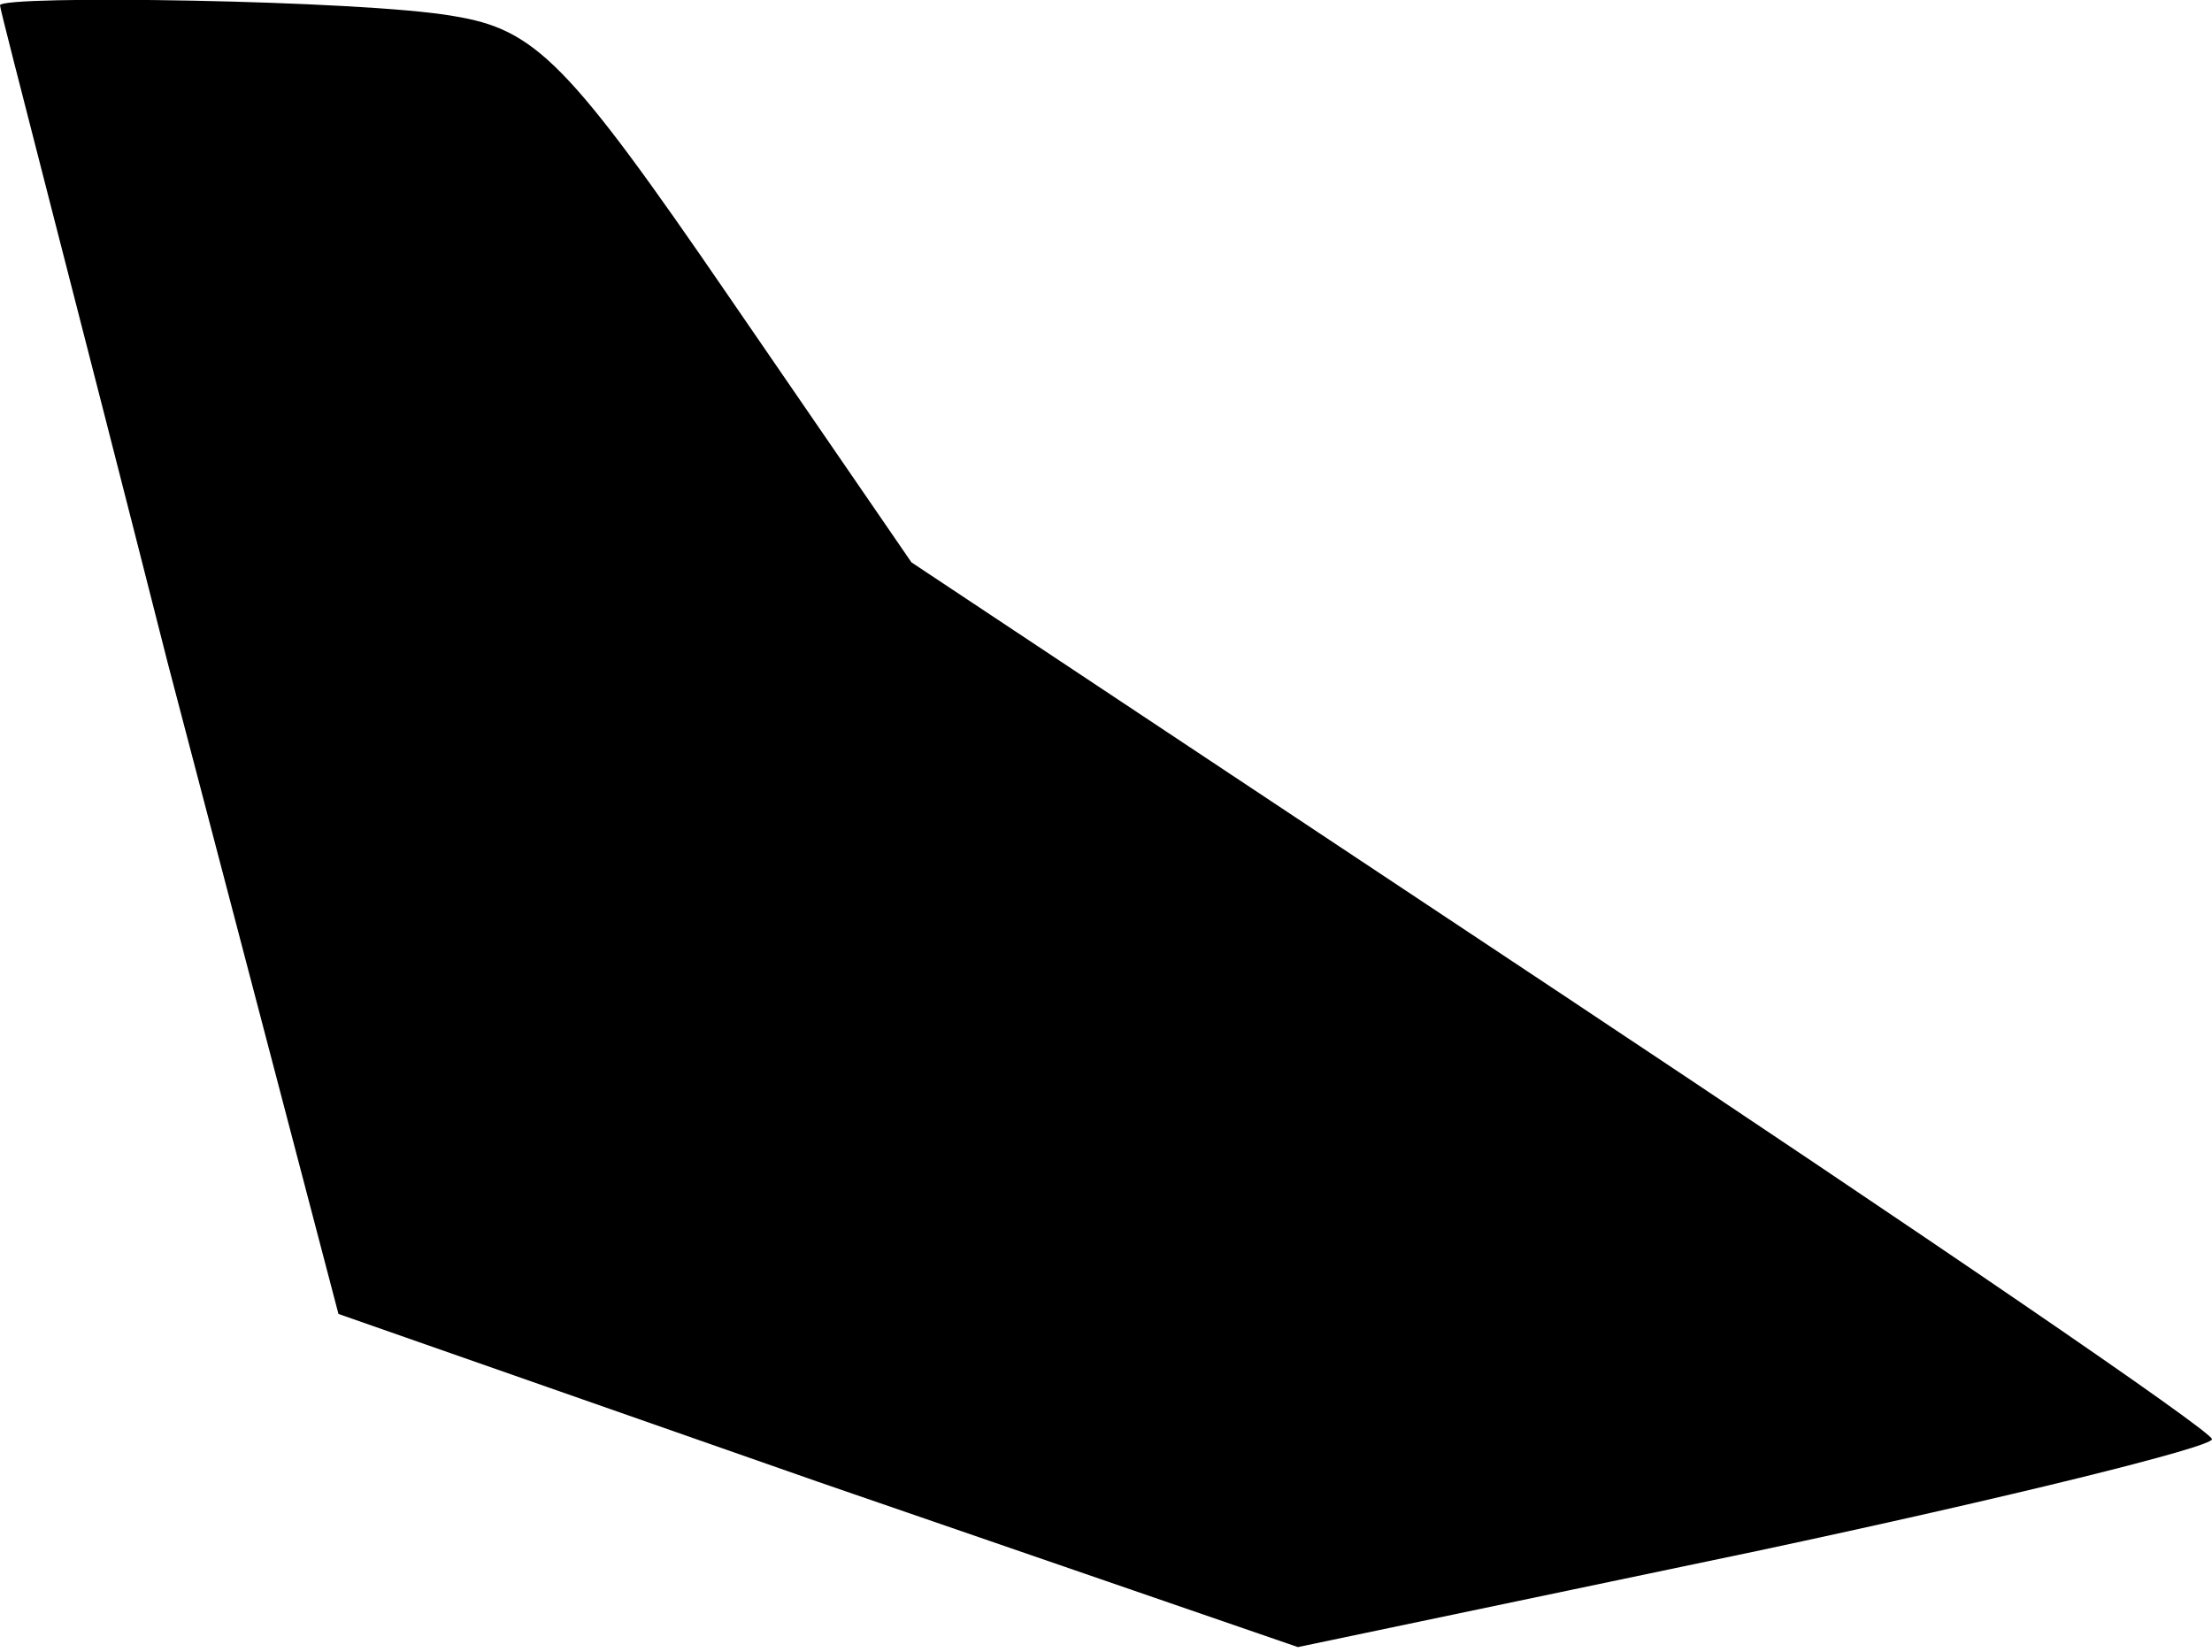 <?xml version="1.0" standalone="no"?>
<!DOCTYPE svg PUBLIC "-//W3C//DTD SVG 20010904//EN"
 "http://www.w3.org/TR/2001/REC-SVG-20010904/DTD/svg10.dtd">
<svg version="1.0" xmlns="http://www.w3.org/2000/svg"
 width="83pt" height="62pt" viewBox="0 0 83 62"
 preserveAspectRatio="xMidYMid meet">
<g transform="translate(0,62) scale(0.1,-0.1)"
fill="#000000" stroke="none">
<path fill="#000000" stroke="none" d="M0 618 c0 -2 29 -113 63 -247 l64 -244
180 -63 180 -62 172 36 c94 20 171 39 171 42 0 3 -110 78 -244 167 l-244 162
-68 99 c-61 89 -73 101 -104 106 -34 6 -170 8 -170 4z"/>
</g>
</svg>
